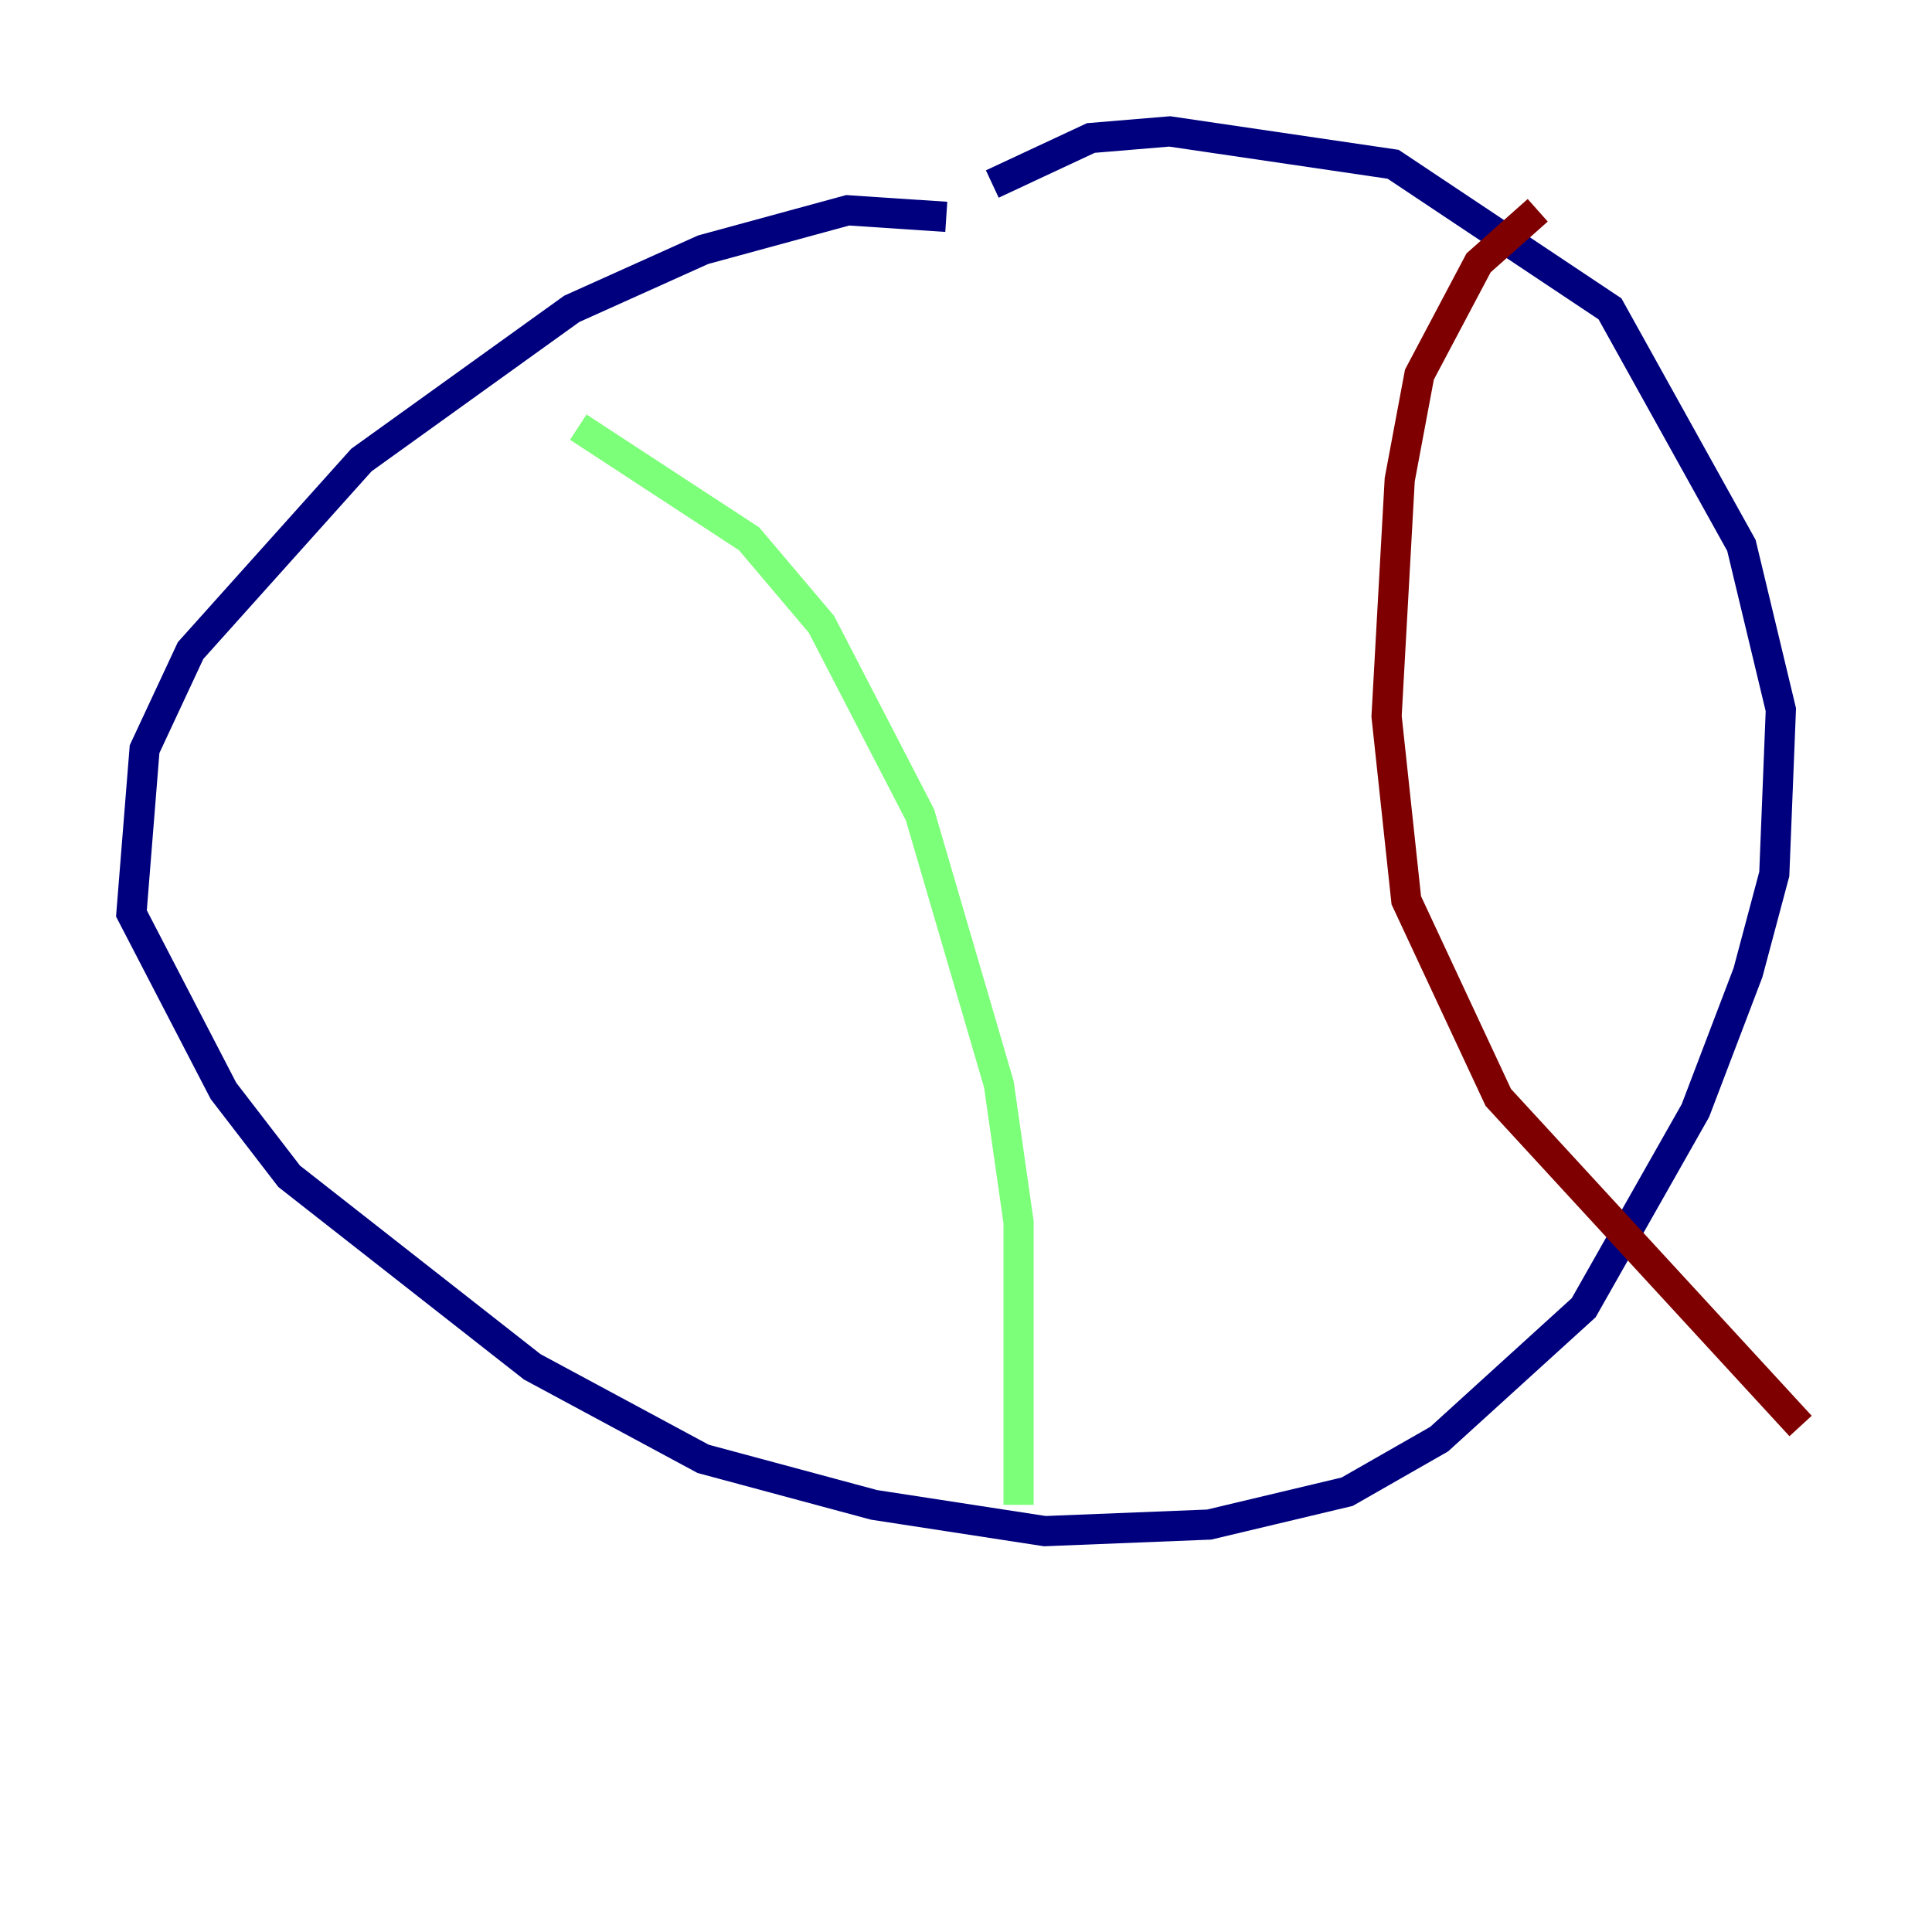 <?xml version="1.0" encoding="utf-8" ?>
<svg baseProfile="tiny" height="128" version="1.2" viewBox="0,0,128,128" width="128" xmlns="http://www.w3.org/2000/svg" xmlns:ev="http://www.w3.org/2001/xml-events" xmlns:xlink="http://www.w3.org/1999/xlink"><defs /><polyline fill="none" points="62.694,14.367 56.163,13.932 46.585,16.544 37.878,20.463 23.946,30.476 12.626,43.102 9.578,49.633 8.707,60.517 14.803,72.272 19.157,77.932 35.265,90.558 46.585,96.653 57.905,99.701 69.225,101.442 80.109,101.007 89.252,98.83 95.347,95.347 104.925,86.639 112.326,73.578 115.809,64.435 117.551,57.905 117.986,47.02 115.374,36.136 106.667,20.463 92.299,10.884 77.497,8.707 72.272,9.143 65.742,12.191" stroke="#00007f" stroke-width="2" /><polyline fill="none" points="38.313,28.299 49.633,35.701 54.422,41.361 60.952,53.986 66.177,71.837 67.483,80.98 67.483,99.701" stroke="#7cff79" stroke-width="2" /><polyline fill="none" points="101.878,13.932 97.959,17.415 94.041,24.816 92.735,31.782 91.864,47.456 93.17,59.646 99.265,72.707 119.293,94.476" stroke="#7f0000" stroke-width="2" /></svg>